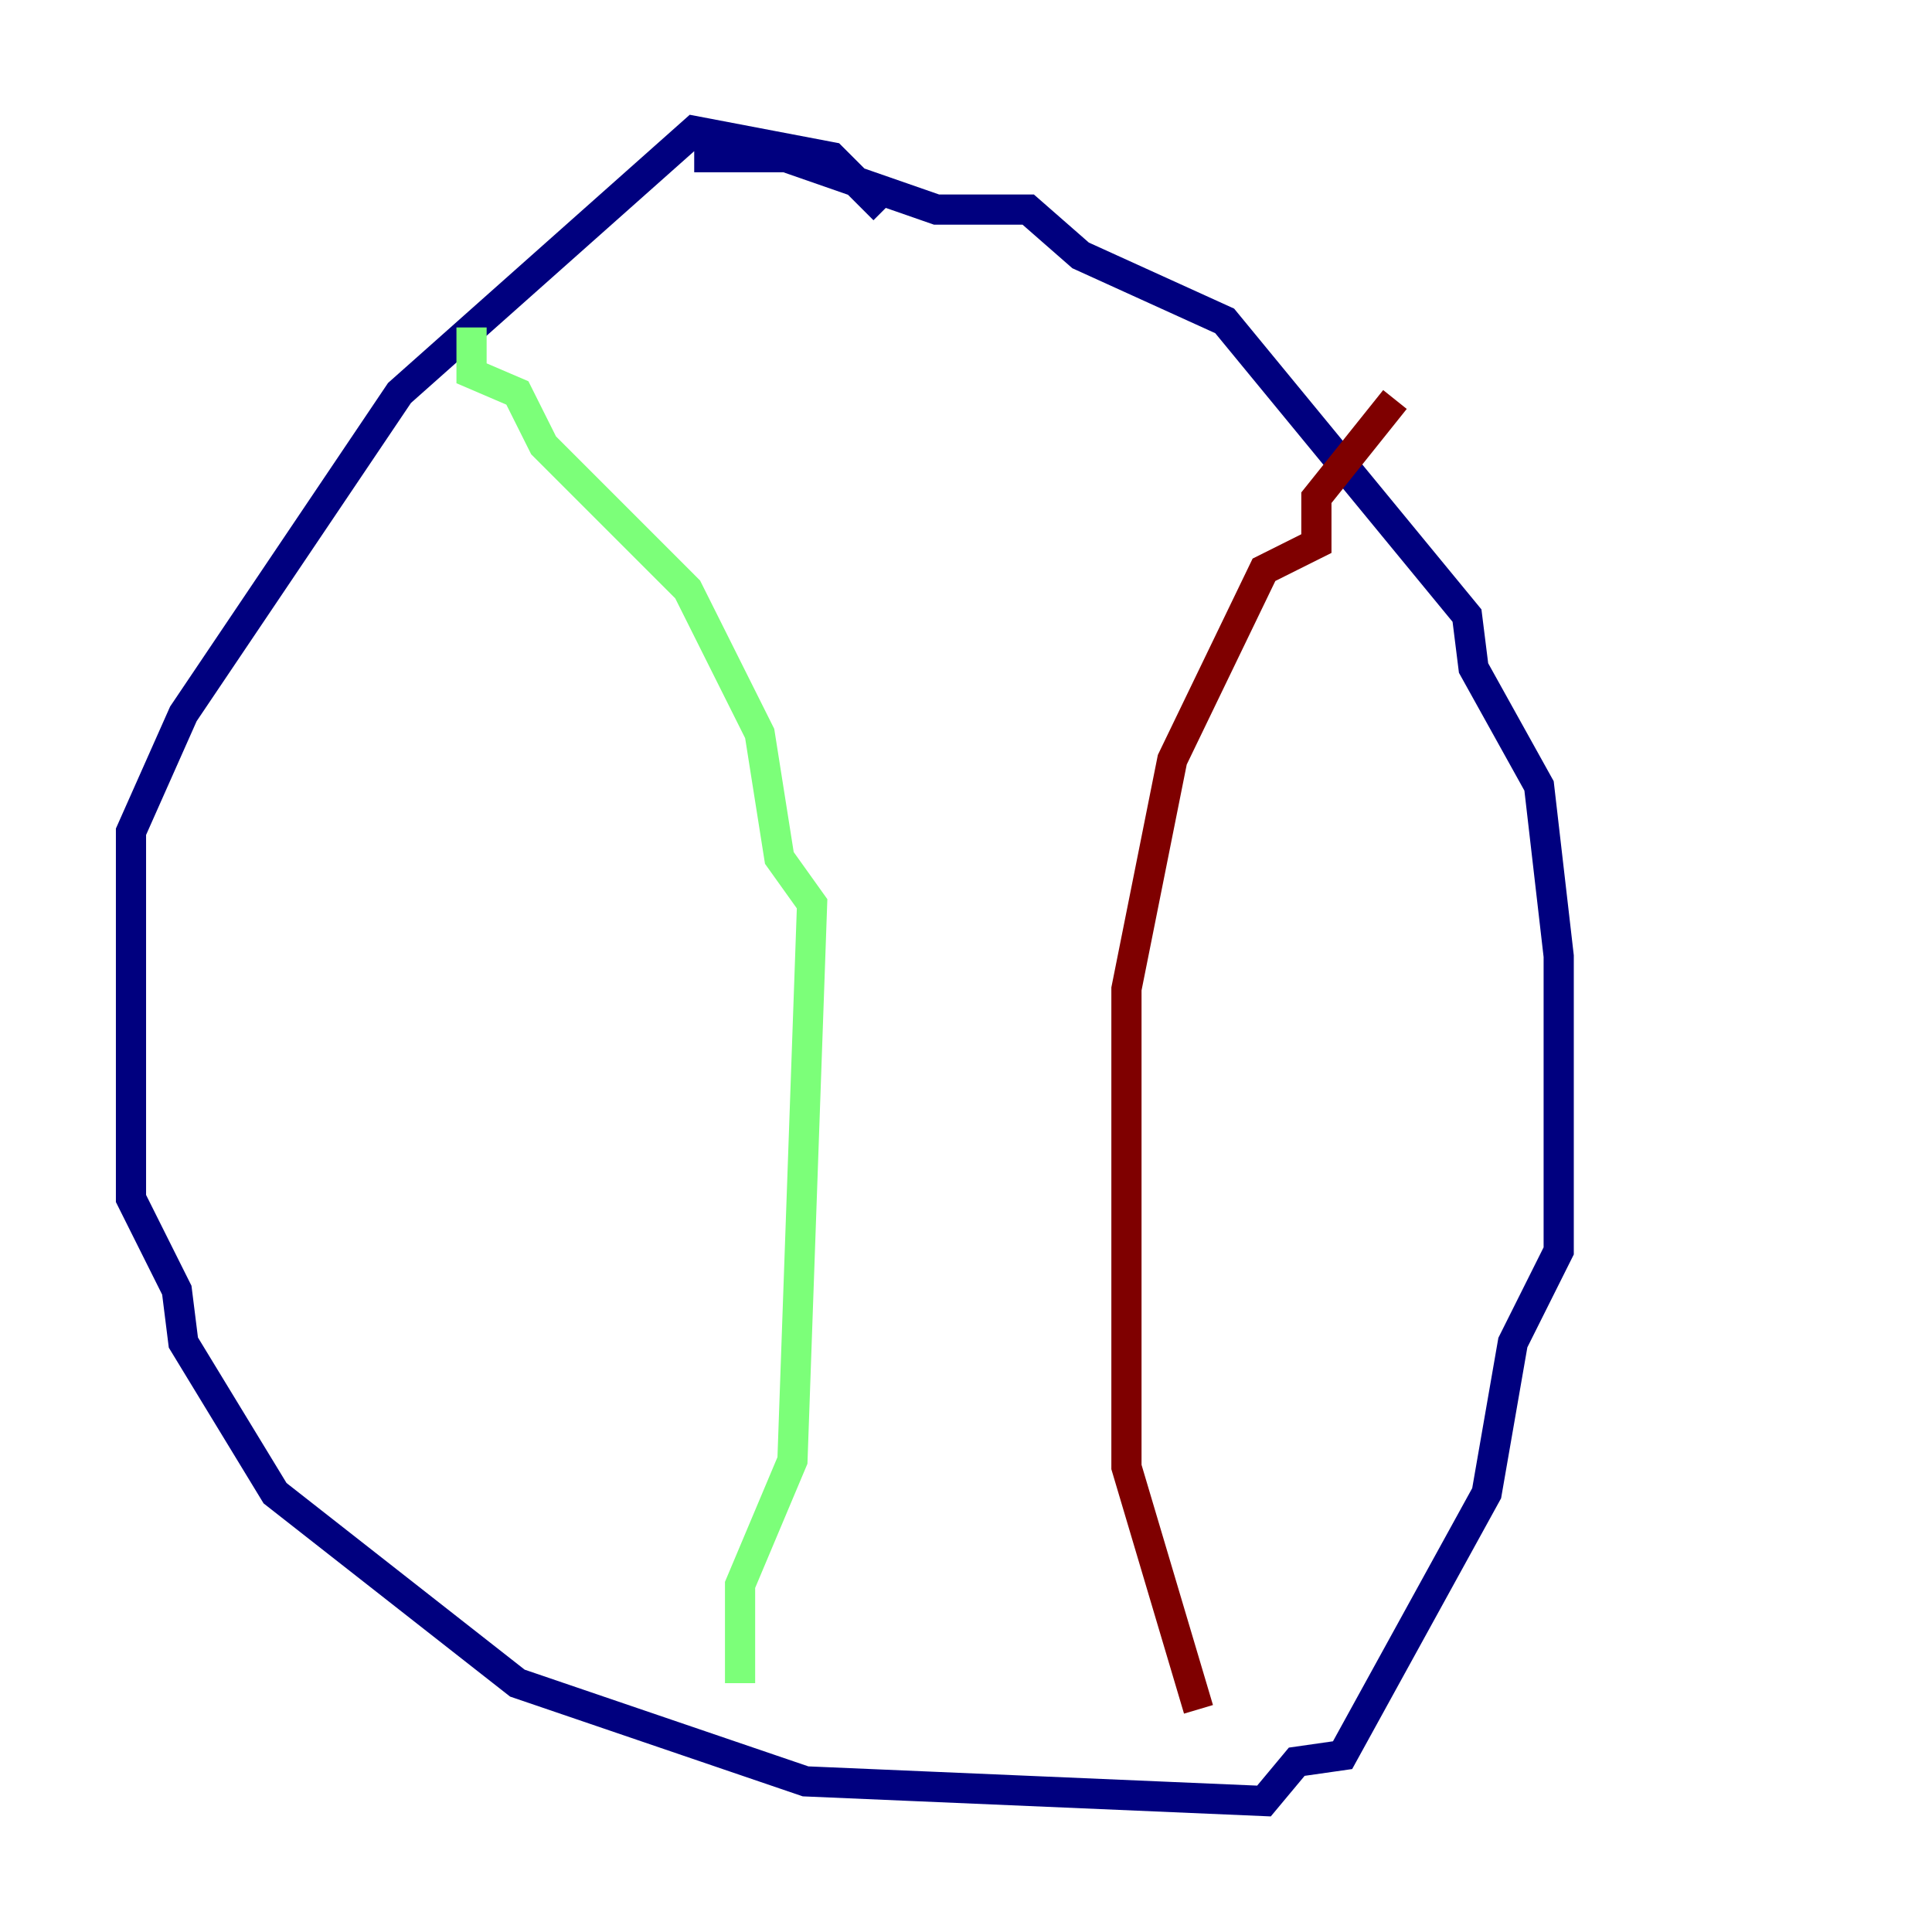 <?xml version="1.0" encoding="utf-8" ?>
<svg baseProfile="tiny" height="128" version="1.2" viewBox="0,0,128,128" width="128" xmlns="http://www.w3.org/2000/svg" xmlns:ev="http://www.w3.org/2001/xml-events" xmlns:xlink="http://www.w3.org/1999/xlink"><defs /><polyline fill="none" points="58.576,13.885 55.105,10.414 45.993,8.678 26.468,26.034 12.149,47.295 8.678,55.105 8.678,79.403 11.715,85.478 12.149,88.949 18.224,98.929 34.278,111.512 53.37,118.02 83.742,119.322 85.912,116.719 88.949,116.285 98.495,98.929 100.231,88.949 103.268,82.875 103.268,63.349 101.966,52.068 97.627,44.258 97.193,40.786 81.139,21.261 71.593,16.922 68.122,13.885 62.047,13.885 52.068,10.414 45.993,10.414" stroke="#00007f" stroke-width="2" /><polyline fill="none" points="31.241,21.695 31.241,24.732 34.278,26.034 36.014,29.505 45.559,39.051 50.332,48.597 51.634,56.841 53.803,59.878 52.502,96.759 49.031,105.003 49.031,111.512" stroke="#7cff79" stroke-width="2" /><polyline fill="none" points="79.403,113.248 74.63,97.193 74.63,65.519 77.668,50.332 83.742,37.749 87.214,36.014 87.214,32.976 92.42,26.468" stroke="#7f0000" stroke-width="2" /></svg>